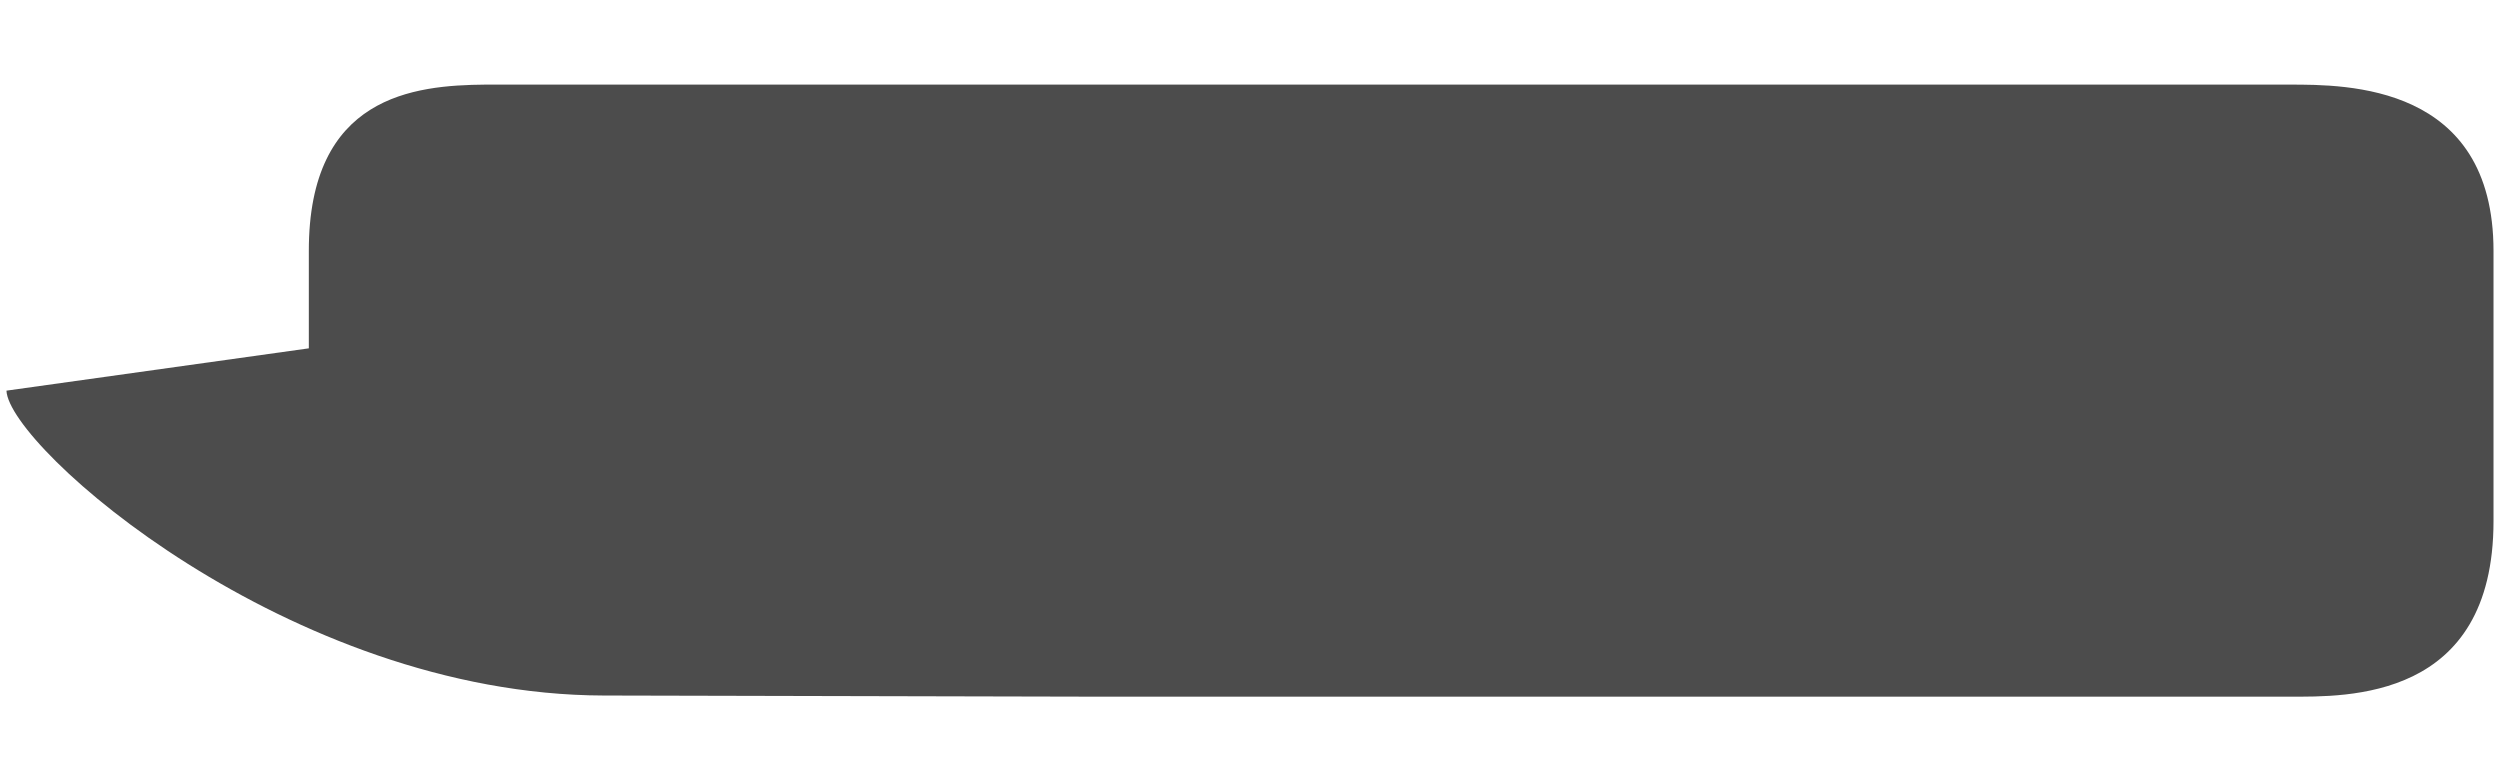 <?xml version="1.0" encoding="UTF-8" standalone="no"?>
<!-- Created with Inkscape (http://www.inkscape.org/) -->

<svg
   xmlns:dc="http://purl.org/dc/elements/1.1/"
   xmlns:cc="http://creativecommons.org/ns#"
   xmlns:rdf="http://www.w3.org/1999/02/22-rdf-syntax-ns#"
   xmlns:svg="http://www.w3.org/2000/svg"
   xmlns="http://www.w3.org/2000/svg"
   xmlns:xlink="http://www.w3.org/1999/xlink"
   xmlns:sodipodi="http://sodipodi.sourceforge.net/DTD/sodipodi-0.dtd"
   xmlns:inkscape="http://www.inkscape.org/namespaces/inkscape"
   width="96"
   height="30"
   id="svg10621"
   version="1.1"
   inkscape:version="0.48.5 r10040"
   sodipodi:docname="dash-label-ltr.svg">
  <defs
     id="defs10623">
    <radialGradient
       inkscape:collect="always"
       xlink:href="#linearGradient34508-1-3"
       id="radialGradient99561-1"
       gradientUnits="userSpaceOnUse"
       gradientTransform="matrix(0.721,0,0,0.275,14.205,21.755)"
       cx="51"
       cy="30"
       fx="51"
       fy="30"
       r="42" />
    <linearGradient
       inkscape:collect="always"
       id="linearGradient34508-1-3">
      <stop
         style="stop-color:#ffffff;stop-opacity:1;"
         offset="0"
         id="stop34510-1-9" />
      <stop
         style="stop-color:#ffffff;stop-opacity:0;"
         offset="1"
         id="stop34512-4-5" />
    </linearGradient>
    <radialGradient
       r="42"
       fy="30"
       fx="51"
       cy="30"
       cx="51"
       gradientTransform="matrix(0.721,0,0,0.275,14.205,21.755)"
       gradientUnits="userSpaceOnUse"
       id="radialGradient10592"
       xlink:href="#linearGradient34508-1-3"
       inkscape:collect="always" />
    <radialGradient
       inkscape:collect="always"
       xlink:href="#linearGradient34508-1-3"
       id="radialGradient3770"
       gradientUnits="userSpaceOnUse"
       gradientTransform="matrix(0.721,0,0,0.275,14.205,21.755)"
       cx="51"
       cy="30"
       fx="51"
       fy="30"
       r="42" />
    <radialGradient
       inkscape:collect="always"
       xlink:href="#linearGradient34508-1-3"
       id="radialGradient3001"
       gradientUnits="userSpaceOnUse"
       gradientTransform="matrix(0.721,0,0,0.275,14.205,21.755)"
       cx="51"
       cy="30"
       fx="51"
       fy="30"
       r="42" />
    <radialGradient
       inkscape:collect="always"
       xlink:href="#linearGradient34508-1-3"
       id="radialGradient3007"
       gradientUnits="userSpaceOnUse"
       gradientTransform="matrix(0.721,0,0,0.275,14.205,21.755)"
       cx="51"
       cy="30"
       fx="51"
       fy="30"
       r="42" />
    <radialGradient
       inkscape:collect="always"
       xlink:href="#linearGradient34508-1-3"
       id="radialGradient3067"
       gradientUnits="userSpaceOnUse"
       gradientTransform="matrix(0.721,0,0,0.275,14.205,21.755)"
       cx="51"
       cy="30"
       fx="51"
       fy="30"
       r="42" />
    <radialGradient
       inkscape:collect="always"
       xlink:href="#linearGradient34508-1-3"
       id="radialGradient3072"
       gradientUnits="userSpaceOnUse"
       gradientTransform="matrix(0.721,0,0,0.275,14.205,21.755)"
       cx="51"
       cy="30"
       fx="51"
       fy="30"
       r="42" />
    <radialGradient
       inkscape:collect="always"
       xlink:href="#linearGradient34508-1-3"
       id="radialGradient2997"
       gradientUnits="userSpaceOnUse"
       gradientTransform="matrix(0.721,0,0,0.275,14.205,21.755)"
       cx="51"
       cy="30"
       fx="51"
       fy="30"
       r="42" />
    <radialGradient
       inkscape:collect="always"
       xlink:href="#linearGradient34508-1-3"
       id="radialGradient3113"
       gradientUnits="userSpaceOnUse"
       gradientTransform="matrix(0.721,0,0,0.275,14.205,21.755)"
       cx="51"
       cy="30"
       fx="51"
       fy="30"
       r="42" />
    <linearGradient
       id="linearGradient4405">
      <stop
         style="stop-color:#ffffff;stop-opacity:1;"
         offset="0"
         id="stop4407" />
      <stop
         style="stop-color:#ffffff;stop-opacity:0;"
         offset="1"
         id="stop4409" />
    </linearGradient>
    <linearGradient
       inkscape:collect="always"
       id="linearGradient3832">
      <stop
         style="stop-color:#000000;stop-opacity:1;"
         offset="0"
         id="stop3834" />
      <stop
         style="stop-color:#000000;stop-opacity:0;"
         offset="1"
         id="stop3836" />
    </linearGradient>
    <linearGradient
       inkscape:collect="always"
       xlink:href="#linearGradient3832"
       id="linearGradient3881"
       gradientUnits="userSpaceOnUse"
       gradientTransform="matrix(0.997,0,0,0.989,4.153,1025.509)"
       x1="62.518"
       y1="24.063"
       x2="62.518"
       y2="-36.684" />
    <linearGradient
       inkscape:collect="always"
       xlink:href="#linearGradient3832-7"
       id="linearGradient3027-2"
       gradientUnits="userSpaceOnUse"
       gradientTransform="matrix(0.997,0,0,0.989,471.236,575.14)"
       x1="62.518"
       y1="24.063"
       x2="62.518"
       y2="-36.684" />
    <linearGradient
       inkscape:collect="always"
       id="linearGradient3832-7">
      <stop
         style="stop-color:#000000;stop-opacity:1;"
         offset="0"
         id="stop3834-3" />
      <stop
         style="stop-color:#000000;stop-opacity:0;"
         offset="1"
         id="stop3836-4" />
    </linearGradient>
    <linearGradient
       y2="-36.684"
       x2="62.518"
       y1="24.063"
       x1="62.518"
       gradientTransform="matrix(0.997,0,0,0.989,471.236,615.14)"
       gradientUnits="userSpaceOnUse"
       id="linearGradient3910"
       xlink:href="#linearGradient3832-7"
       inkscape:collect="always" />
    <linearGradient
       y2="-36.684"
       x2="62.518"
       y1="24.063"
       x1="62.518"
       gradientTransform="matrix(0.997,0,0,0.989,471.236,615.14)"
       gradientUnits="userSpaceOnUse"
       id="linearGradient3910-8"
       xlink:href="#linearGradient3832-7-5"
       inkscape:collect="always" />
    <linearGradient
       inkscape:collect="always"
       id="linearGradient3832-7-5">
      <stop
         style="stop-color:#000000;stop-opacity:1;"
         offset="0"
         id="stop3834-3-7" />
      <stop
         style="stop-color:#000000;stop-opacity:0;"
         offset="1"
         id="stop3836-4-1" />
    </linearGradient>
    <radialGradient
       id="radialGradient10592-1"
       gradientUnits="userSpaceOnUse"
       cx="51"
       cy="30"
       r="42"
       gradientTransform="matrix(0.721,0,0,0.275,14.205,21.755)">
      <stop
         id="stop34510-1-9-2"
         style="stop-color:#fff"
         offset="0" />
      <stop
         id="stop34512-4-5-0"
         style="stop-color:#fff;stop-opacity:0"
         offset="1" />
    </radialGradient>
    <radialGradient
       r="42"
       cy="30"
       cx="51"
       gradientTransform="matrix(0.721,0,0,0.275,14.205,21.755)"
       gradientUnits="userSpaceOnUse"
       id="radialGradient3002"
       xlink:href="#radialGradient10592-1"
       inkscape:collect="always" />
  </defs>
  <sodipodi:namedview
     id="base"
     pagecolor="#646464"
     bordercolor="#666666"
     borderopacity="1.0"
     inkscape:pageopacity="0.39215686"
     inkscape:pageshadow="2"
     inkscape:zoom="64.000004"
     inkscape:cx="0.56422528"
     inkscape:cy="10.99926"
     inkscape:document-units="px"
     inkscape:current-layer="layer1"
     showgrid="false"
     fit-margin-top="0"
     fit-margin-left="0"
     fit-margin-right="0"
     fit-margin-bottom="0"
     inkscape:window-width="1529"
     inkscape:window-height="838"
     inkscape:window-x="71"
     inkscape:window-y="27"
     inkscape:window-maximized="1"
     borderlayer="true"
     showguides="true"
     inkscape:guide-bbox="true"
     inkscape:snap-bbox="true"
     inkscape:object-nodes="true">
    <inkscape:grid
       type="xygrid"
       id="grid3109"
       empspacing="5"
       visible="true"
       enabled="true"
       snapvisiblegridlinesonly="true" />
  </sodipodi:namedview>
  <g
     inkscape:label="Layer 1"
     inkscape:groupmode="layer"
     id="layer1"
     transform="translate(-469.083,-531.993)">
    <path
       sodipodi:nodetypes="ccccccccsccsssscccc"
       inkscape:connector-curvature="0"
       style="color:#000000;fill:#000000;fill-opacity:1;fill-rule:nonzero;stroke:#191919;stroke-width:0.497;stroke-miterlimit:4;stroke-opacity:0;stroke-dasharray:none;marker:none;visibility:visible;display:inline;overflow:visible;enable-background:accumulate;opacity:0.7"
       d="m 487.718,535.242 c -2.721,0.025 -6.788,0.414 -6.776,6.4 l 0,0 0,3.727 -11.611,1.625 0,0 0,0 0,0 c 0.085,2.155 10.846,11.679 22.935,11.707 l 18.809,0.044 38.762,0 7.155,0 c 2.202,0 7.842,0.153 7.842,-6.746 l 0,-10.365 c 0,-6.413 -5.639,-6.392 -7.842,-6.392 l -7.155,0 -38.762,0 -23.357,0 z"
       id="rect3116-3-5" />
  </g>
</svg>
